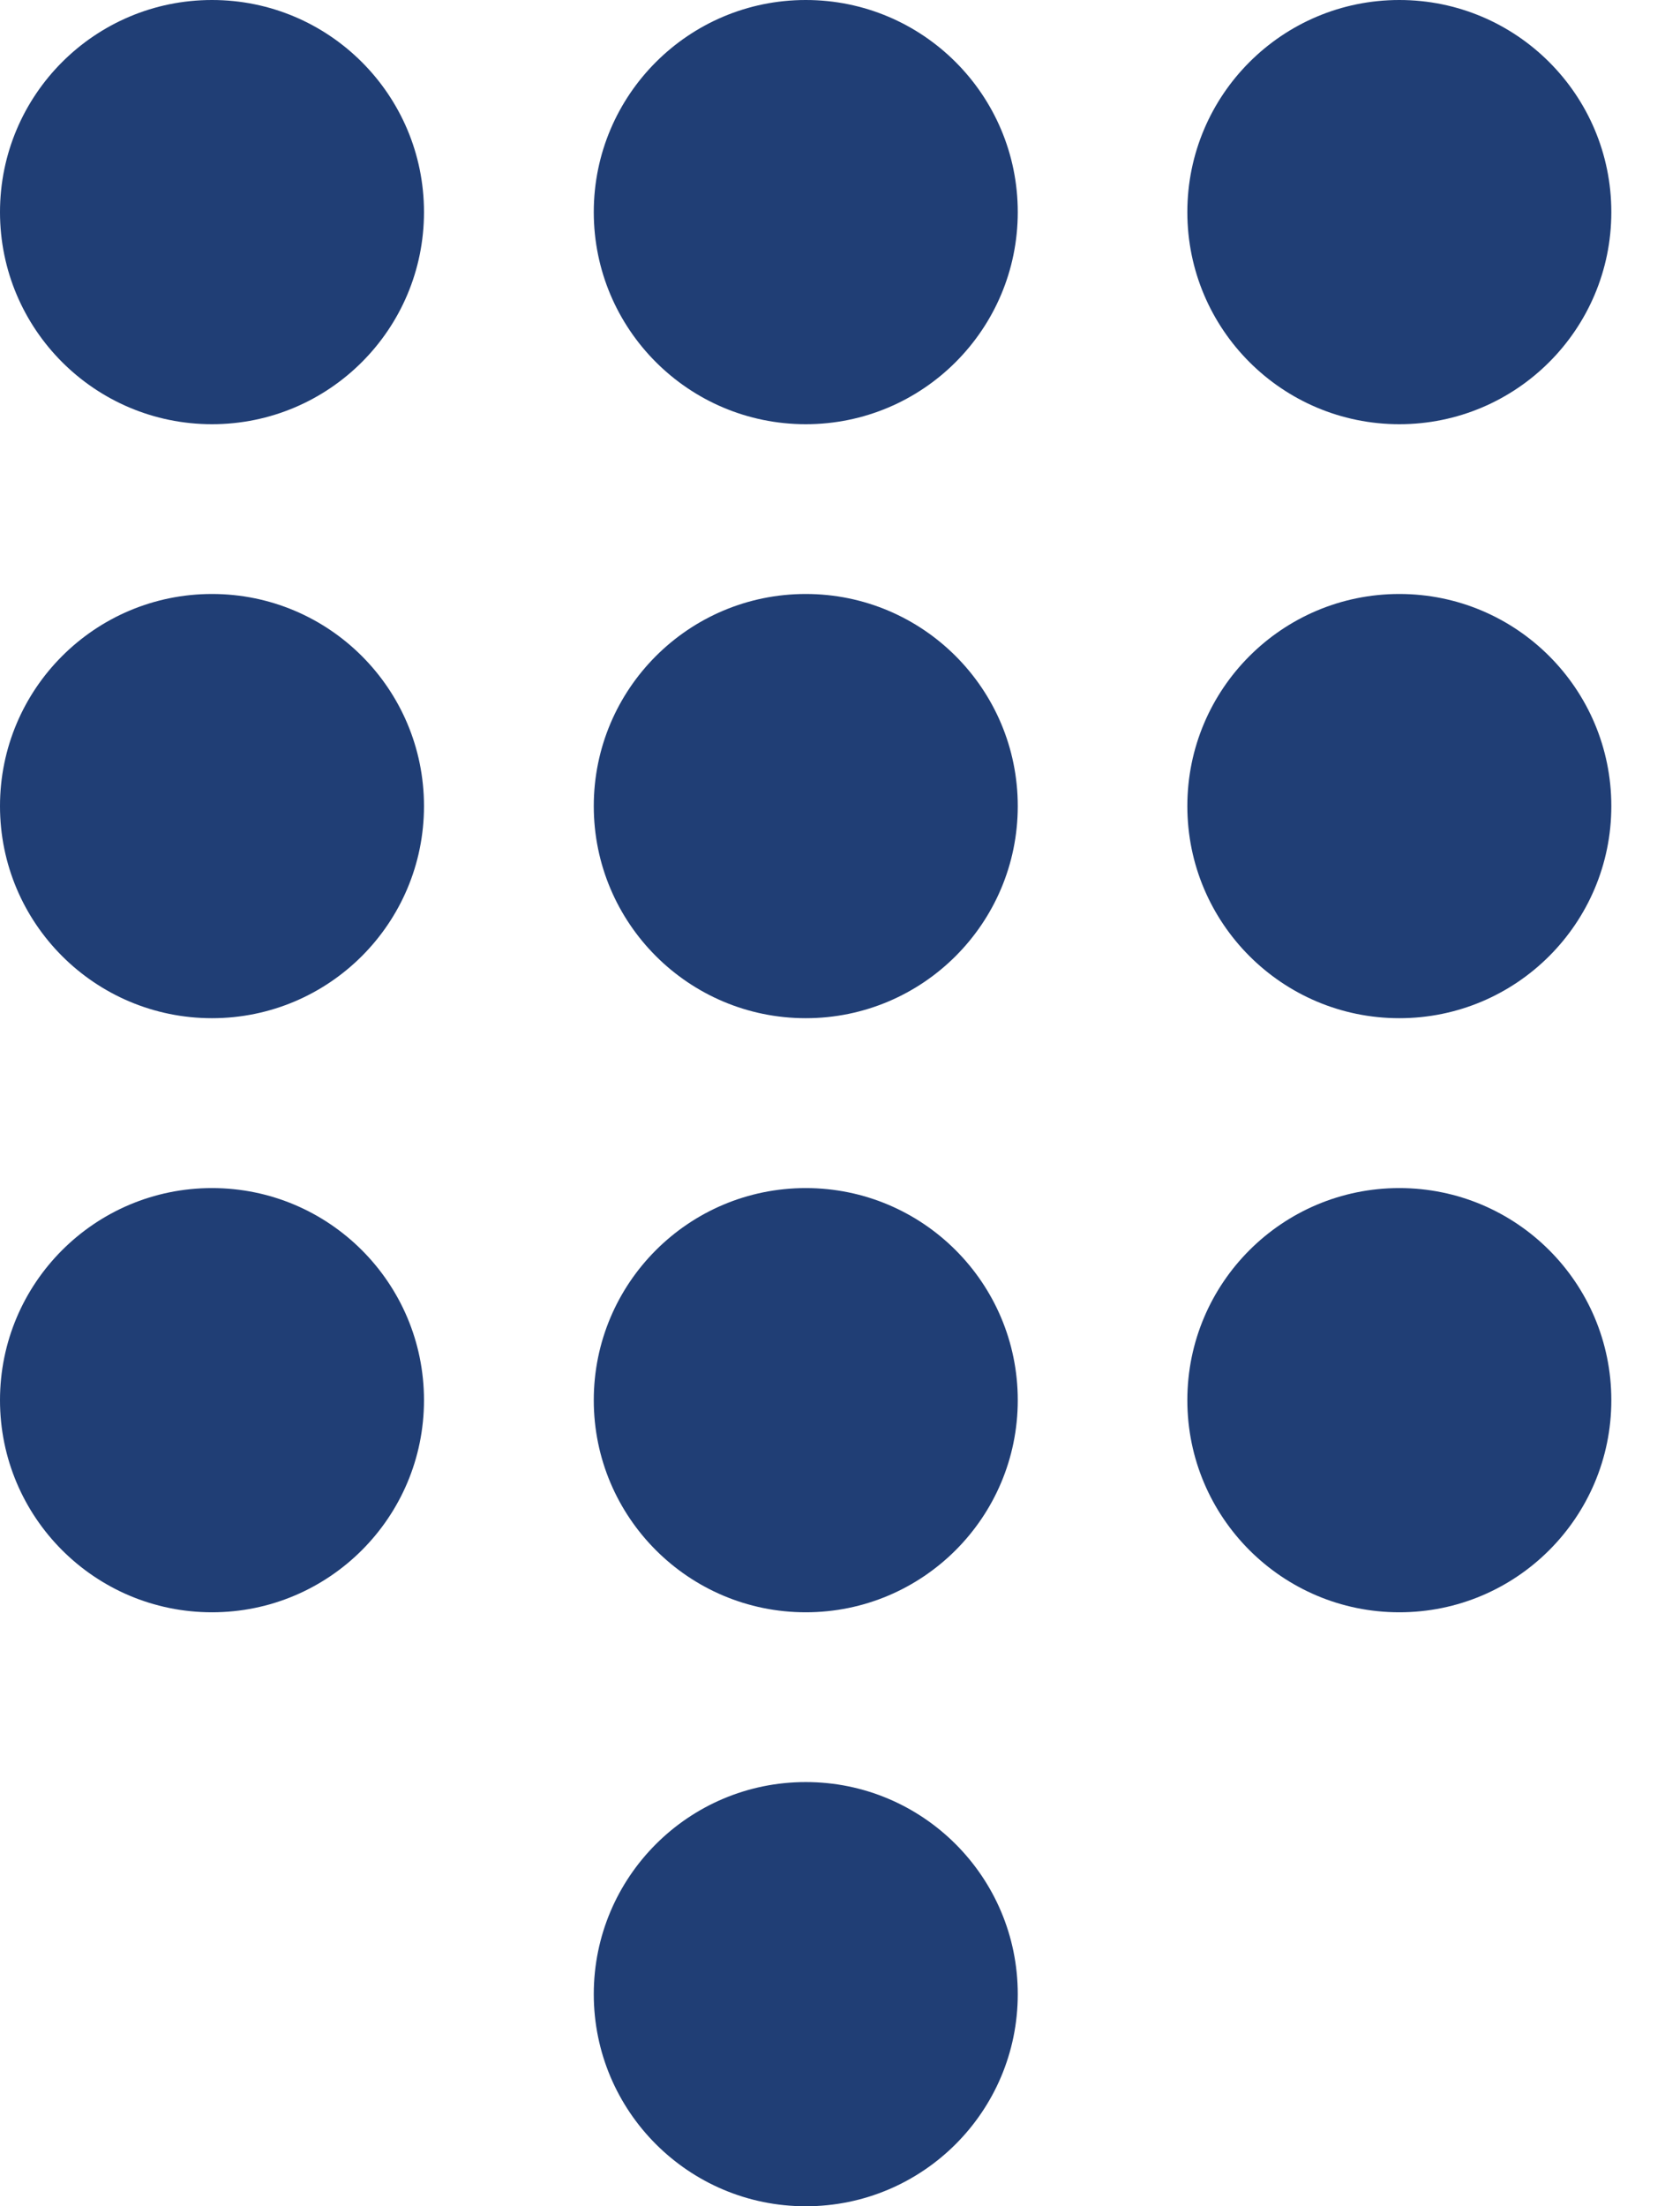<svg width="16" height="21" viewBox="0 0 16 21" fill="none" xmlns="http://www.w3.org/2000/svg">
<circle cx="13.327" cy="2.019" r="2.019" fill="#203E75"/>
<circle cx="7.674" cy="2.019" r="2.019" fill="#203E75"/>
<circle cx="2.019" cy="2.019" r="2.019" fill="#203E75"/>
<circle cx="13.327" cy="7.673" r="2.019" fill="#203E75"/>
<circle cx="7.674" cy="7.673" r="2.019" fill="#203E75"/>
<circle cx="2.019" cy="7.673" r="2.019" fill="#203E75"/>
<circle cx="13.327" cy="13.328" r="2.019" fill="#203E75"/>
<circle cx="7.674" cy="13.328" r="2.019" fill="#203E75"/>
<circle cx="7.674" cy="18.982" r="2.019" fill="#203E75"/>
<circle cx="2.019" cy="13.328" r="2.019" fill="#203E75"/>
</svg>
